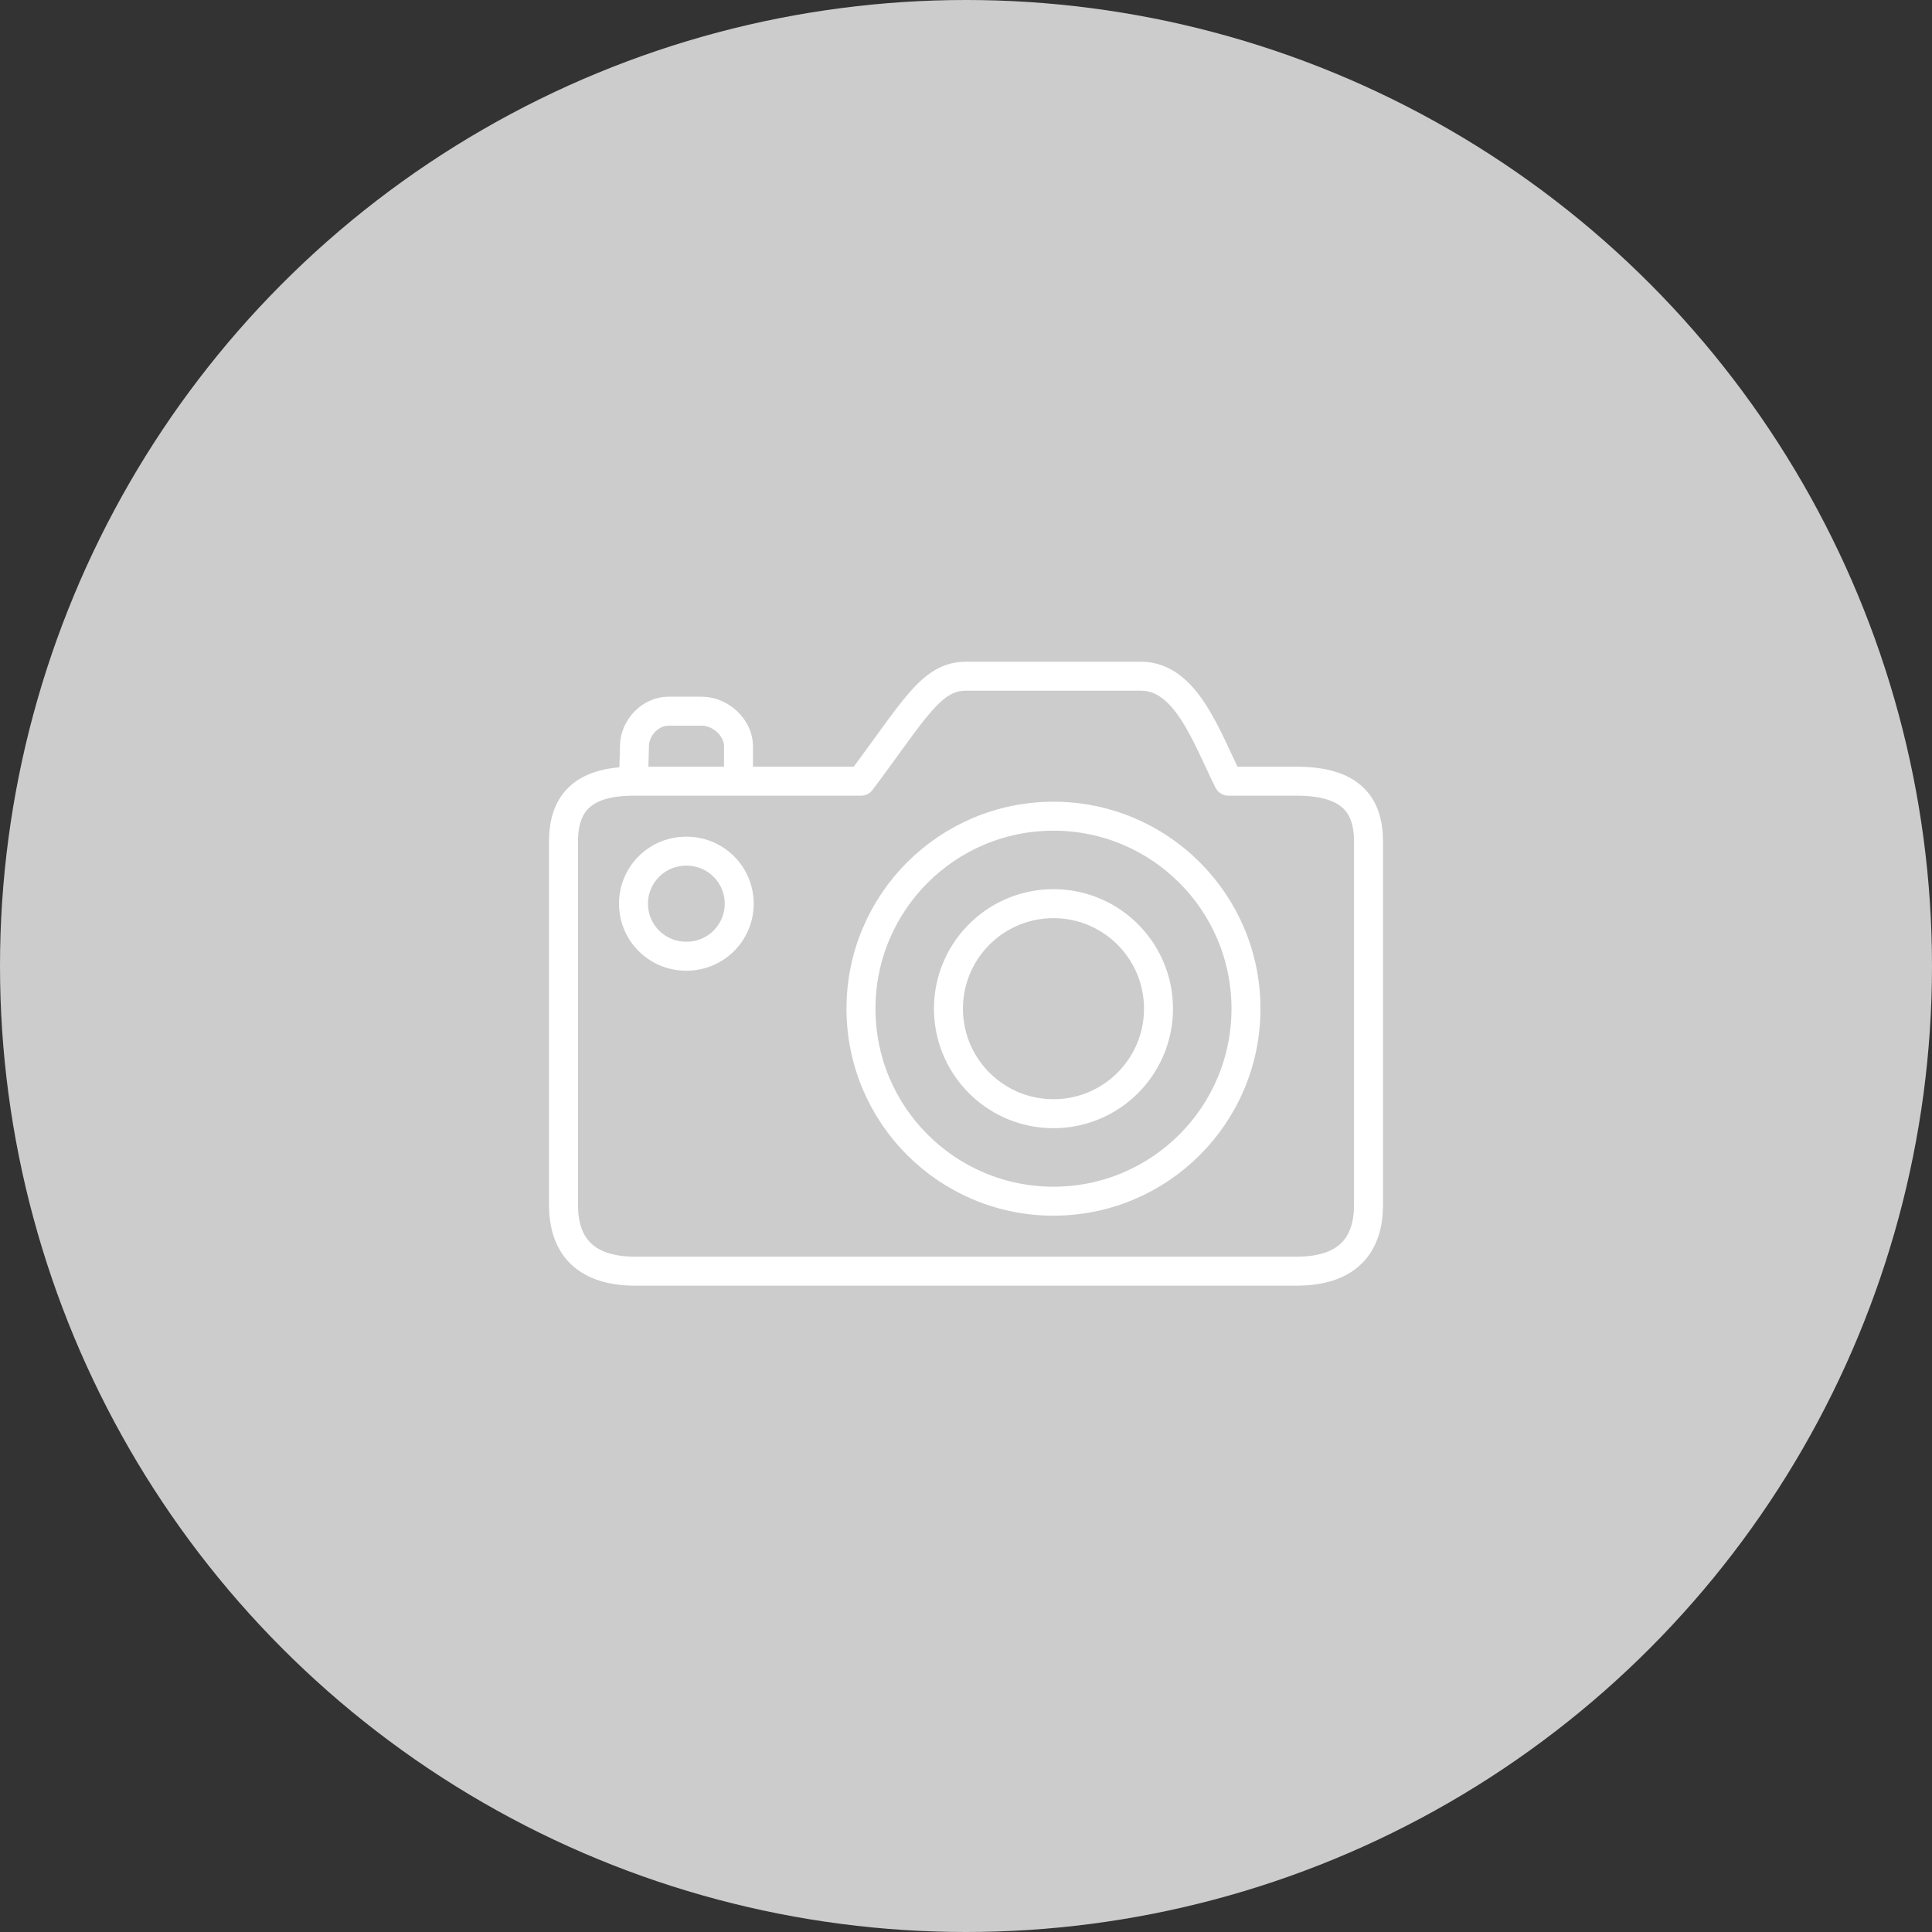 <svg width="200" height="200" viewBox="0 0 200 200" fill="none" xmlns="http://www.w3.org/2000/svg"><rect x="0" y="0" width="200" height="200" fill="#333333" stroke="none"/><circle cx="100" cy="100" r="100" fill="#CCC"/><path d="M65.58 80.87l.1-3.624c0-1.891 1.628-3.623 3.522-3.623h3.42c2.015 0 3.827 1.732 3.827 3.623v3.623" stroke="#fff" stroke-width="3" stroke-miterlimit="10" stroke-linejoin="round"/><path d="M127.171 80.87c-2.304-4.61-4.384-10.87-9.058-10.87H99.998c-3.623 0-5.337 3.489-10.869 10.87H65.58c-5.434 0-7.246 2.46-7.246 6.242v37.636c0 3.778 1.812 6.844 7.45 6.844h68.435c5.637 0 7.449-3.066 7.449-6.844V87.112c-.004-3.783-1.815-6.243-7.453-6.243h-7.043z" stroke="#fff" stroke-width="3" stroke-miterlimit="10" stroke-linejoin="round"/><path d="M109.056 124.346c11.005 0 19.927-8.922 19.927-19.927 0-11.005-8.922-19.927-19.927-19.927-11.005 0-19.927 8.922-19.927 19.927 0 11.005 8.922 19.927 19.927 19.927z" stroke="#fff" stroke-width="3" stroke-miterlimit="10" stroke-linejoin="round"/><path d="M109.056 115.288c6.003 0 10.869-4.866 10.869-10.869s-4.866-10.87-10.869-10.87-10.87 4.867-10.87 10.87c0 6.003 4.867 10.869 10.87 10.869zM71.014 98.984a5.435 5.435 0 1 0 0-10.869 5.435 5.435 0 0 0 0 10.87z" stroke="#fff" stroke-width="3" stroke-miterlimit="10" stroke-linejoin="round"/></svg>